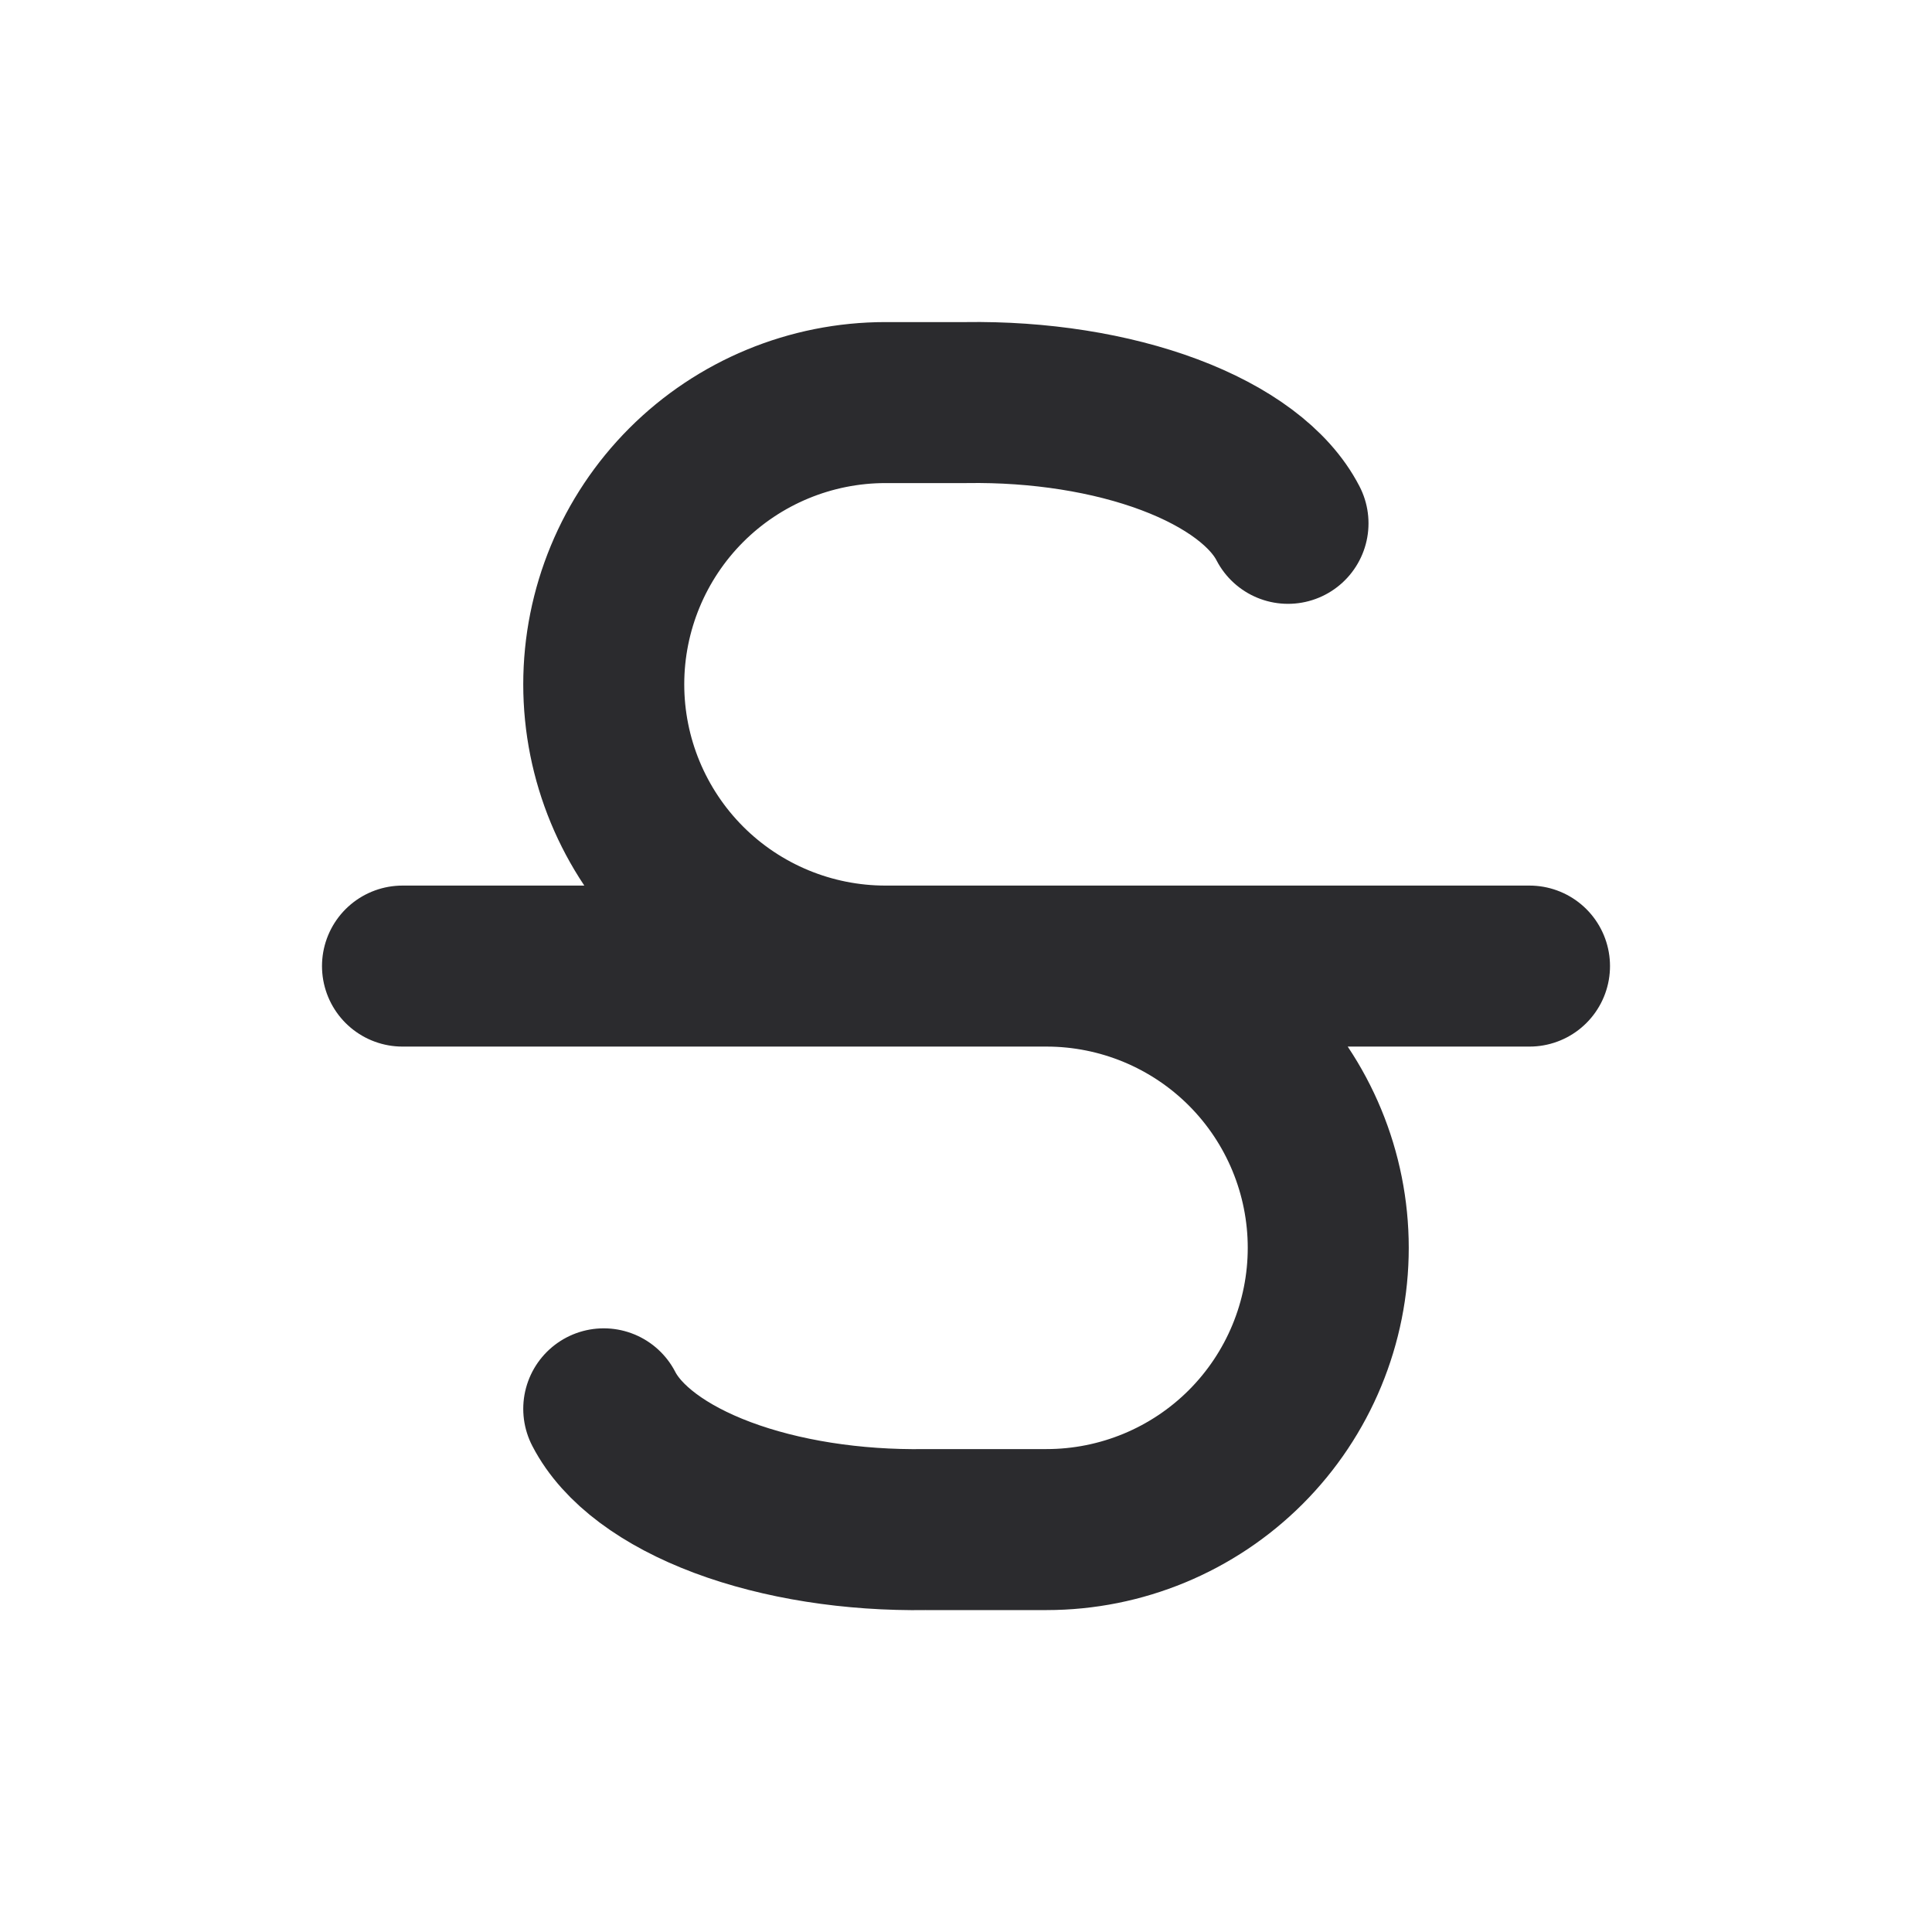 <svg width="24" height="24" viewBox="0 0 24 24" fill="none" xmlns="http://www.w3.org/2000/svg">
<g id="Icons / strikethrough">
<path id="Icon" d="M5 12.001H19M16 6.501C15.773 6.061 15.254 5.673 14.527 5.4C13.799 5.127 12.908 4.987 12 5.001H11C10.072 5.001 9.181 5.37 8.525 6.026C7.869 6.683 7.5 7.573 7.5 8.501C7.5 9.429 7.869 10.319 8.525 10.976C9.181 11.632 10.072 12.001 11 12.001H13C13.928 12.001 14.819 12.37 15.475 13.026C16.131 13.682 16.5 14.573 16.5 15.501C16.5 16.429 16.131 17.32 15.475 17.976C14.819 18.632 13.928 19.001 13 19.001H11.5C10.592 19.015 9.701 18.875 8.973 18.602C8.246 18.329 7.727 17.941 7.5 17.501" stroke="#2B2B2E" stroke-width="2" stroke-linecap="round" stroke-linejoin="round"/>
</g>
</svg>
